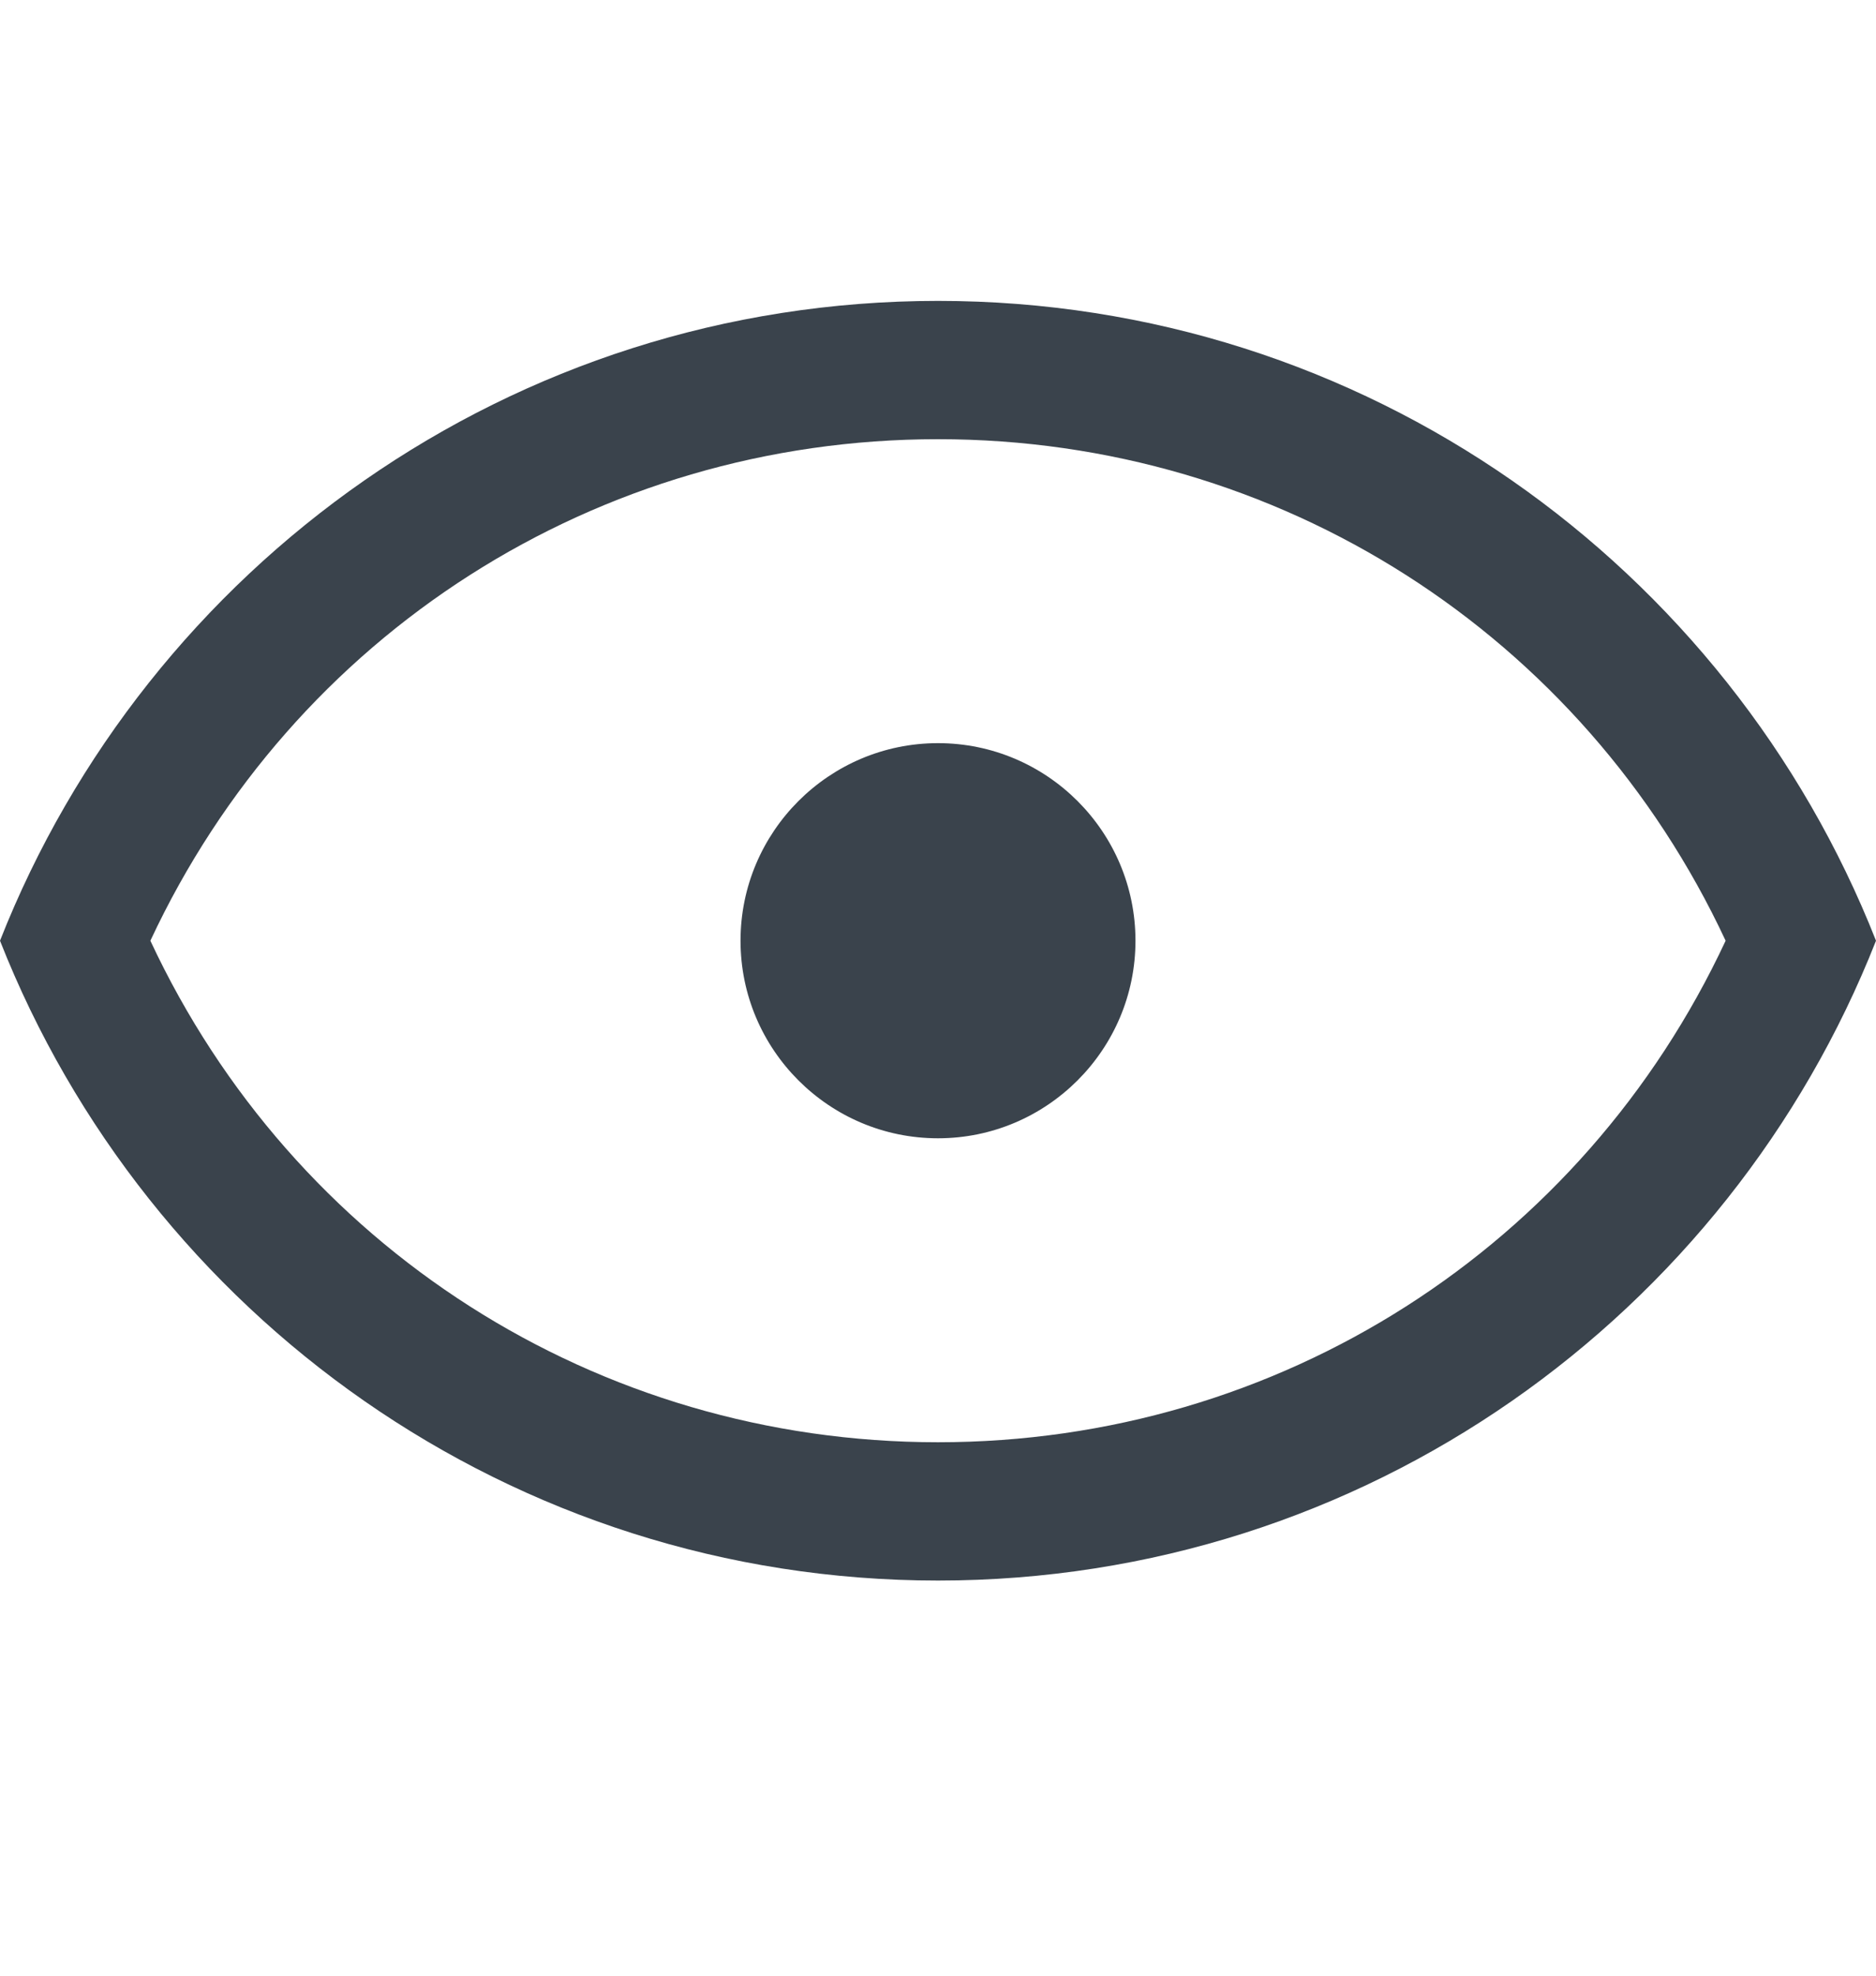 <?xml version="1.0" encoding="UTF-8" standalone="no"?>
<svg width="19px" height="20px" viewBox="0 0 19 20" version="1.1" xmlns="http://www.w3.org/2000/svg" xmlns:xlink="http://www.w3.org/1999/xlink" xmlns:sketch="http://www.bohemiancoding.com/sketch/ns">
    <!-- Generator: Sketch 3.4.2 (15857) - http://www.bohemiancoding.com/sketch -->
    <title>openedEye</title>
    <desc>Created with Sketch.</desc>
    <defs></defs>
    <g id="Page-1" stroke="none" stroke-width="1" fill="none" fill-rule="evenodd" sketch:type="MSPage">
        <g id="openedEye" sketch:type="MSArtboardGroup" transform="translate(-6, -6)" fill="#3A434C">
            <path d="M15.5,20.6 C12.045,20.6 8.972,18.625 7.523,15.523 C8.972,12.421 12.045,10.446 15.5,10.446 C18.955,10.446 22.028,12.421 23.477,15.523 C22.028,18.625 18.955,20.6 15.5,20.6 M15.5,9.046 C11.182,9.046 7.494,11.732 6,15.523 C7.494,19.314 11.182,22 15.5,22 C19.823,22 23.506,19.314 25,15.523 C23.506,11.732 19.823,9.046 15.5,9.046 M15.5,13.523 C14.397,13.523 13.5,14.42 13.5,15.523 C13.5,16.626 14.397,17.523 15.5,17.523 C16.603,17.523 17.5,16.626 17.5,15.523 C17.5,14.42 16.603,13.523 15.5,13.523" id="Fill-3" sketch:type="MSShapeGroup"></path>
        </g>
    </g>
</svg>